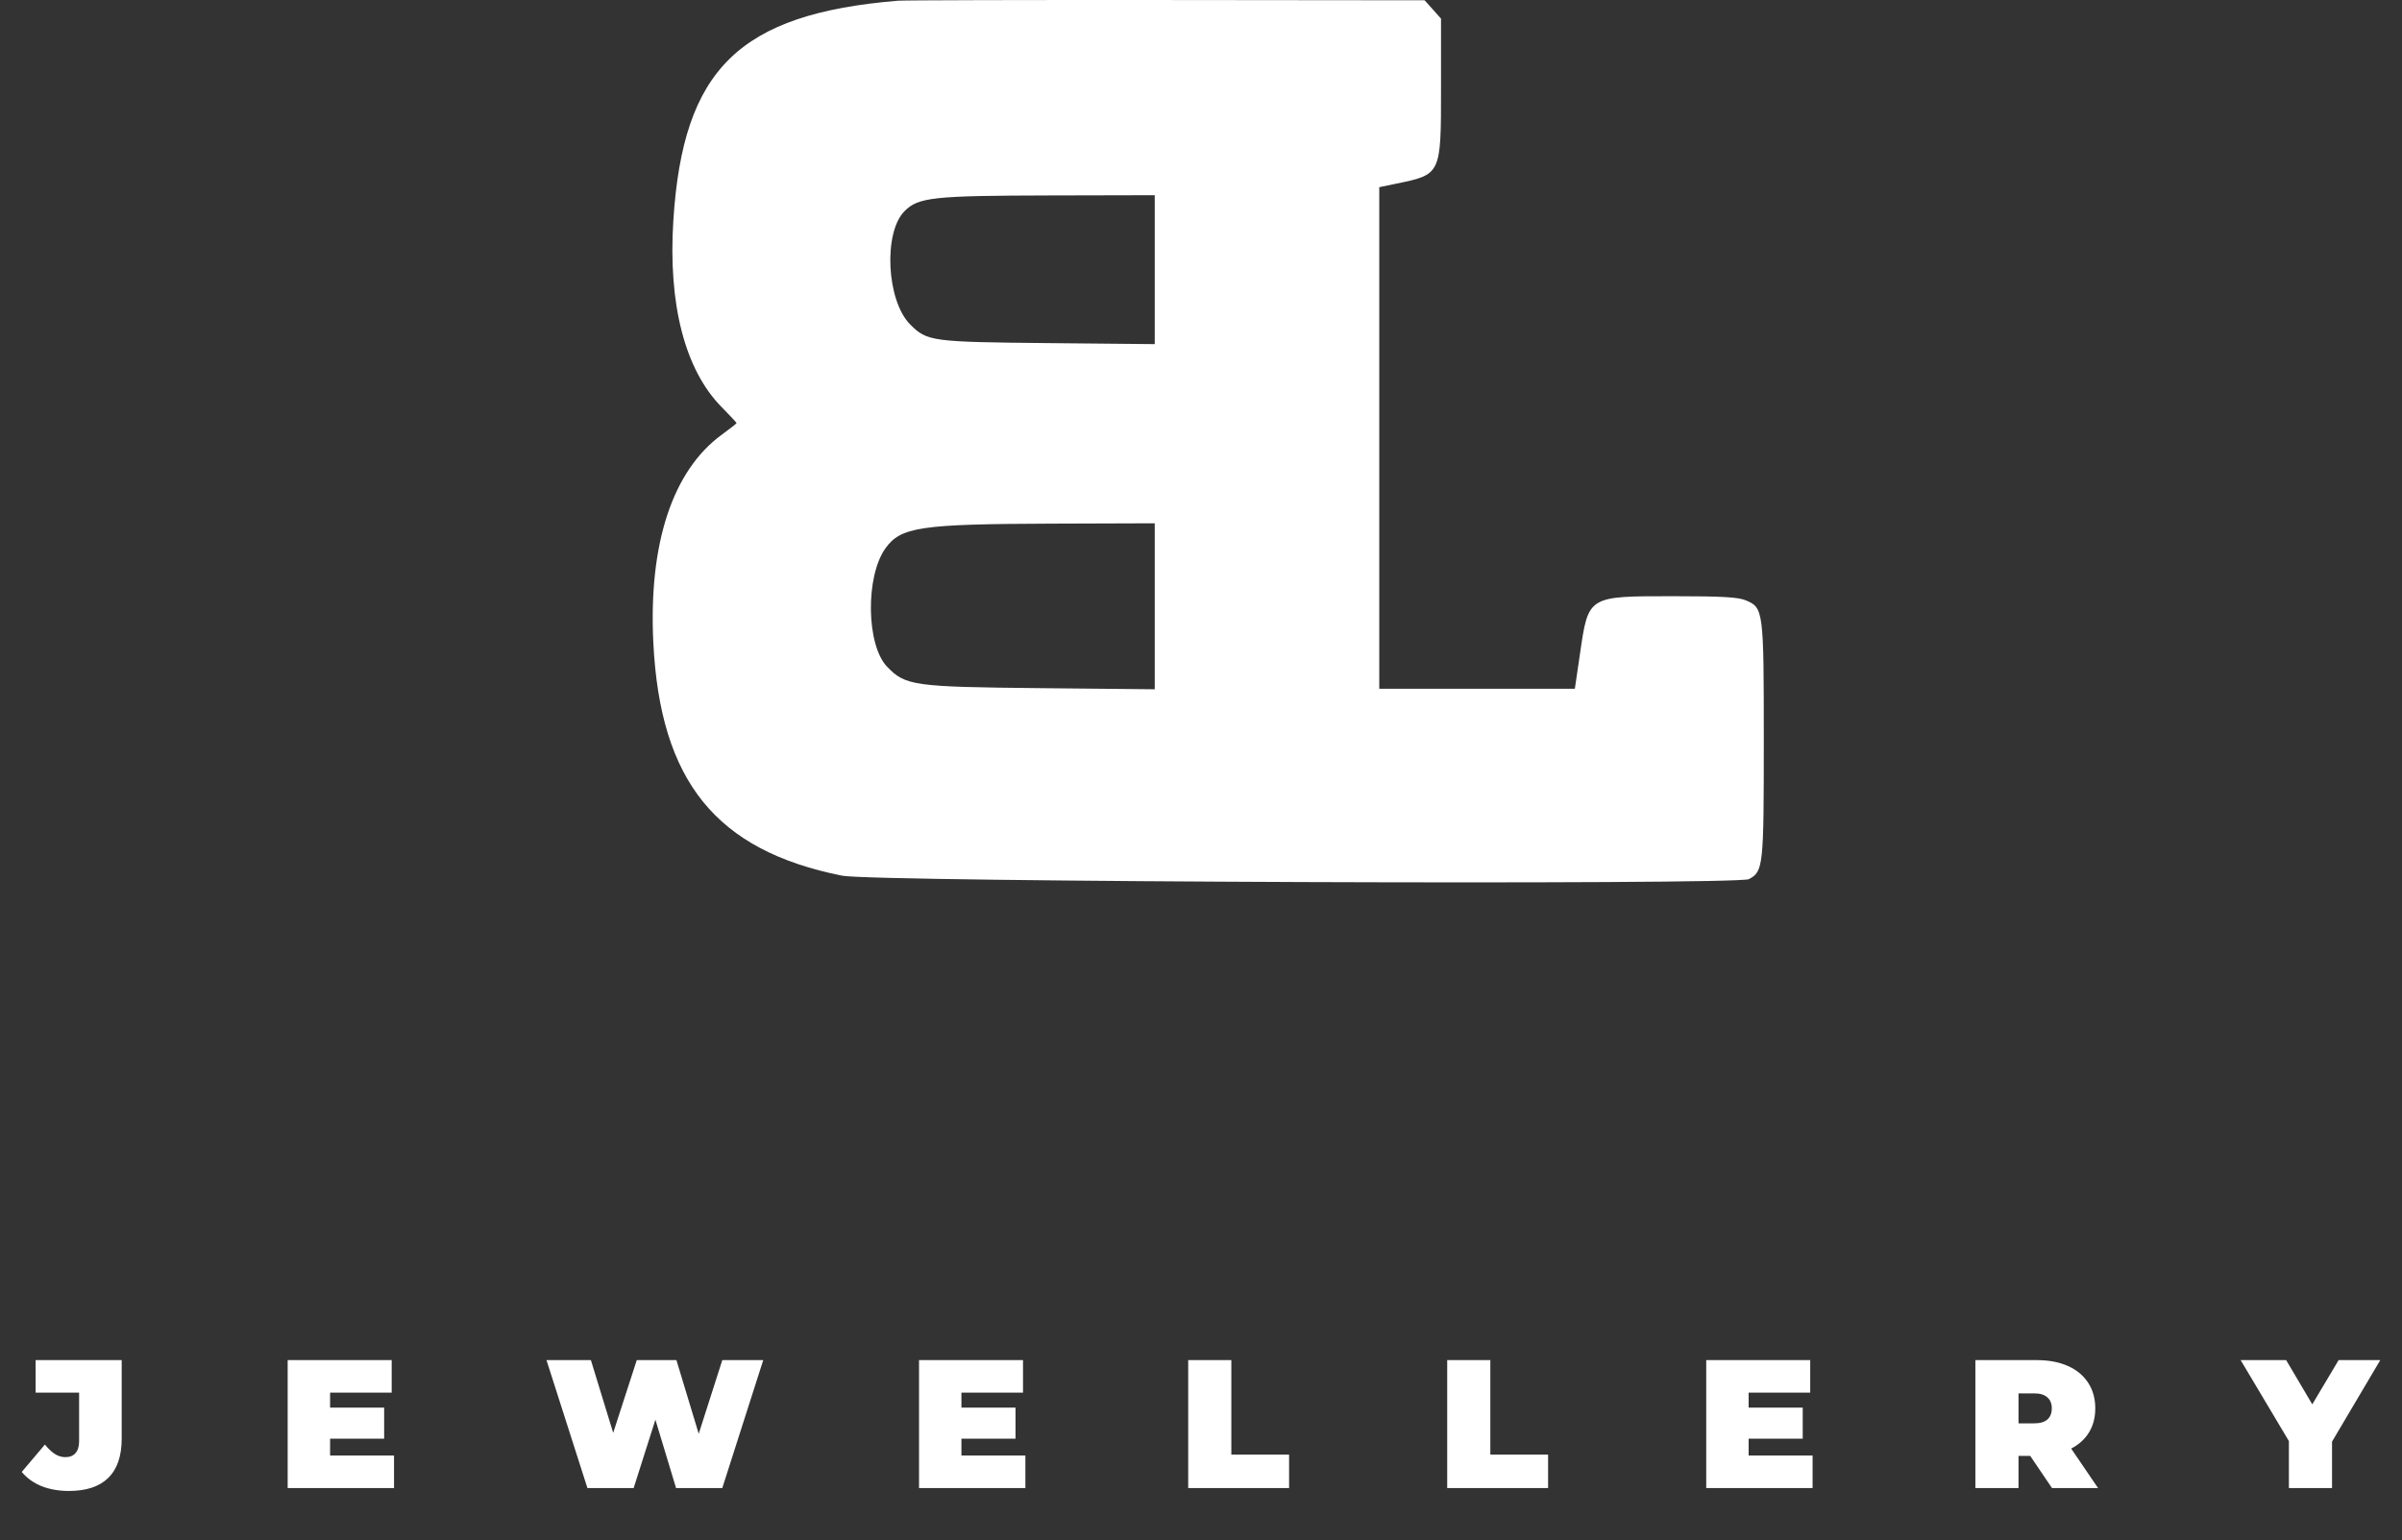  <svg  viewBox="0 0 92 59" fill="none" xmlns="http://www.w3.org/2000/svg" class="header-offer-logo">
                <rect x="0" y="0" width="92" height="59" fill="#333333" stroke="none"/>
                <path fill-rule="evenodd" clip-rule="evenodd" d="M34.392 0.027C28.309 0.535 26.159 2.639 25.79 8.444C25.586 11.658 26.234 14.166 27.635 15.588C27.952 15.91 28.211 16.188 28.211 16.206C28.211 16.224 27.957 16.424 27.646 16.65C25.759 18.028 24.837 20.826 25.023 24.61C25.285 29.932 27.427 32.578 32.256 33.544C33.46 33.785 66.546 33.91 66.987 33.675C67.536 33.383 67.556 33.196 67.556 28.377C67.556 23.362 67.545 23.279 66.864 22.995C66.572 22.873 65.955 22.838 64.116 22.838C60.793 22.838 60.842 22.808 60.512 25.067L60.319 26.383H56.574H52.828V16.776V7.17L53.446 7.042C55.208 6.679 55.193 6.71 55.193 3.348V0.713L54.88 0.362L54.566 0.011L44.694 0.001C39.264 -0.004 34.629 0.008 34.392 0.027ZM44.228 10.329V13.182L40.17 13.143C35.673 13.1 35.511 13.078 34.863 12.43C33.956 11.524 33.825 8.907 34.647 8.086C35.177 7.556 35.733 7.496 40.224 7.486L44.228 7.477V10.329ZM44.228 23.224V26.403L39.848 26.36C34.988 26.312 34.676 26.268 33.976 25.538C33.179 24.707 33.143 22.086 33.912 21.006C34.498 20.185 35.236 20.075 40.278 20.058L44.228 20.045V23.224Z" fill="white"/>
                <path d="M2.638 57.112C2.255 57.112 1.908 57.051 1.595 56.93C1.287 56.804 1.033 56.622 0.832 56.384L1.721 55.334C1.852 55.497 1.98 55.619 2.106 55.698C2.232 55.777 2.363 55.817 2.498 55.817C2.671 55.817 2.801 55.766 2.89 55.663C2.983 55.56 3.03 55.409 3.03 55.208V53.346H1.364V52.1H4.661V55.11C4.661 55.777 4.488 56.279 4.143 56.615C3.802 56.946 3.301 57.112 2.638 57.112ZM15.092 55.754V57H11.018V52.1H15.002V53.346H12.643V53.92H14.714V55.11H12.643V55.754H15.092ZM29.233 52.1L27.665 57H25.894L25.103 54.382L24.27 57H22.499L20.931 52.1H22.632L23.486 54.886L24.389 52.1H25.908L26.762 54.921L27.665 52.1H29.233ZM39.274 55.754V57H35.2V52.1H39.183V53.346H36.824V53.92H38.896V55.11H36.824V55.754H39.274ZM45.51 52.1H47.162V55.719H49.374V57H45.51V52.1ZM55.43 52.1H57.082V55.719H59.294V57H55.43V52.1ZM69.425 55.754V57H65.351V52.1H69.334V53.346H66.975V53.92H69.047V55.11H66.975V55.754H69.425ZM77.76 55.768H77.312V57H75.66V52.1H78.019C78.472 52.1 78.867 52.175 79.203 52.324C79.538 52.473 79.797 52.688 79.98 52.968C80.162 53.248 80.252 53.575 80.252 53.948C80.252 54.298 80.173 54.604 80.014 54.865C79.856 55.126 79.627 55.334 79.329 55.488L80.358 57H78.594L77.76 55.768ZM78.587 53.948C78.587 53.766 78.531 53.626 78.418 53.528C78.306 53.425 78.138 53.374 77.915 53.374H77.312V54.522H77.915C78.138 54.522 78.306 54.473 78.418 54.375C78.531 54.272 78.587 54.13 78.587 53.948ZM89.32 55.222V57H87.668V55.201L85.82 52.1H87.563L88.564 53.794L89.572 52.1H91.168L89.32 55.222Z" fill="white"/>
            </svg> 